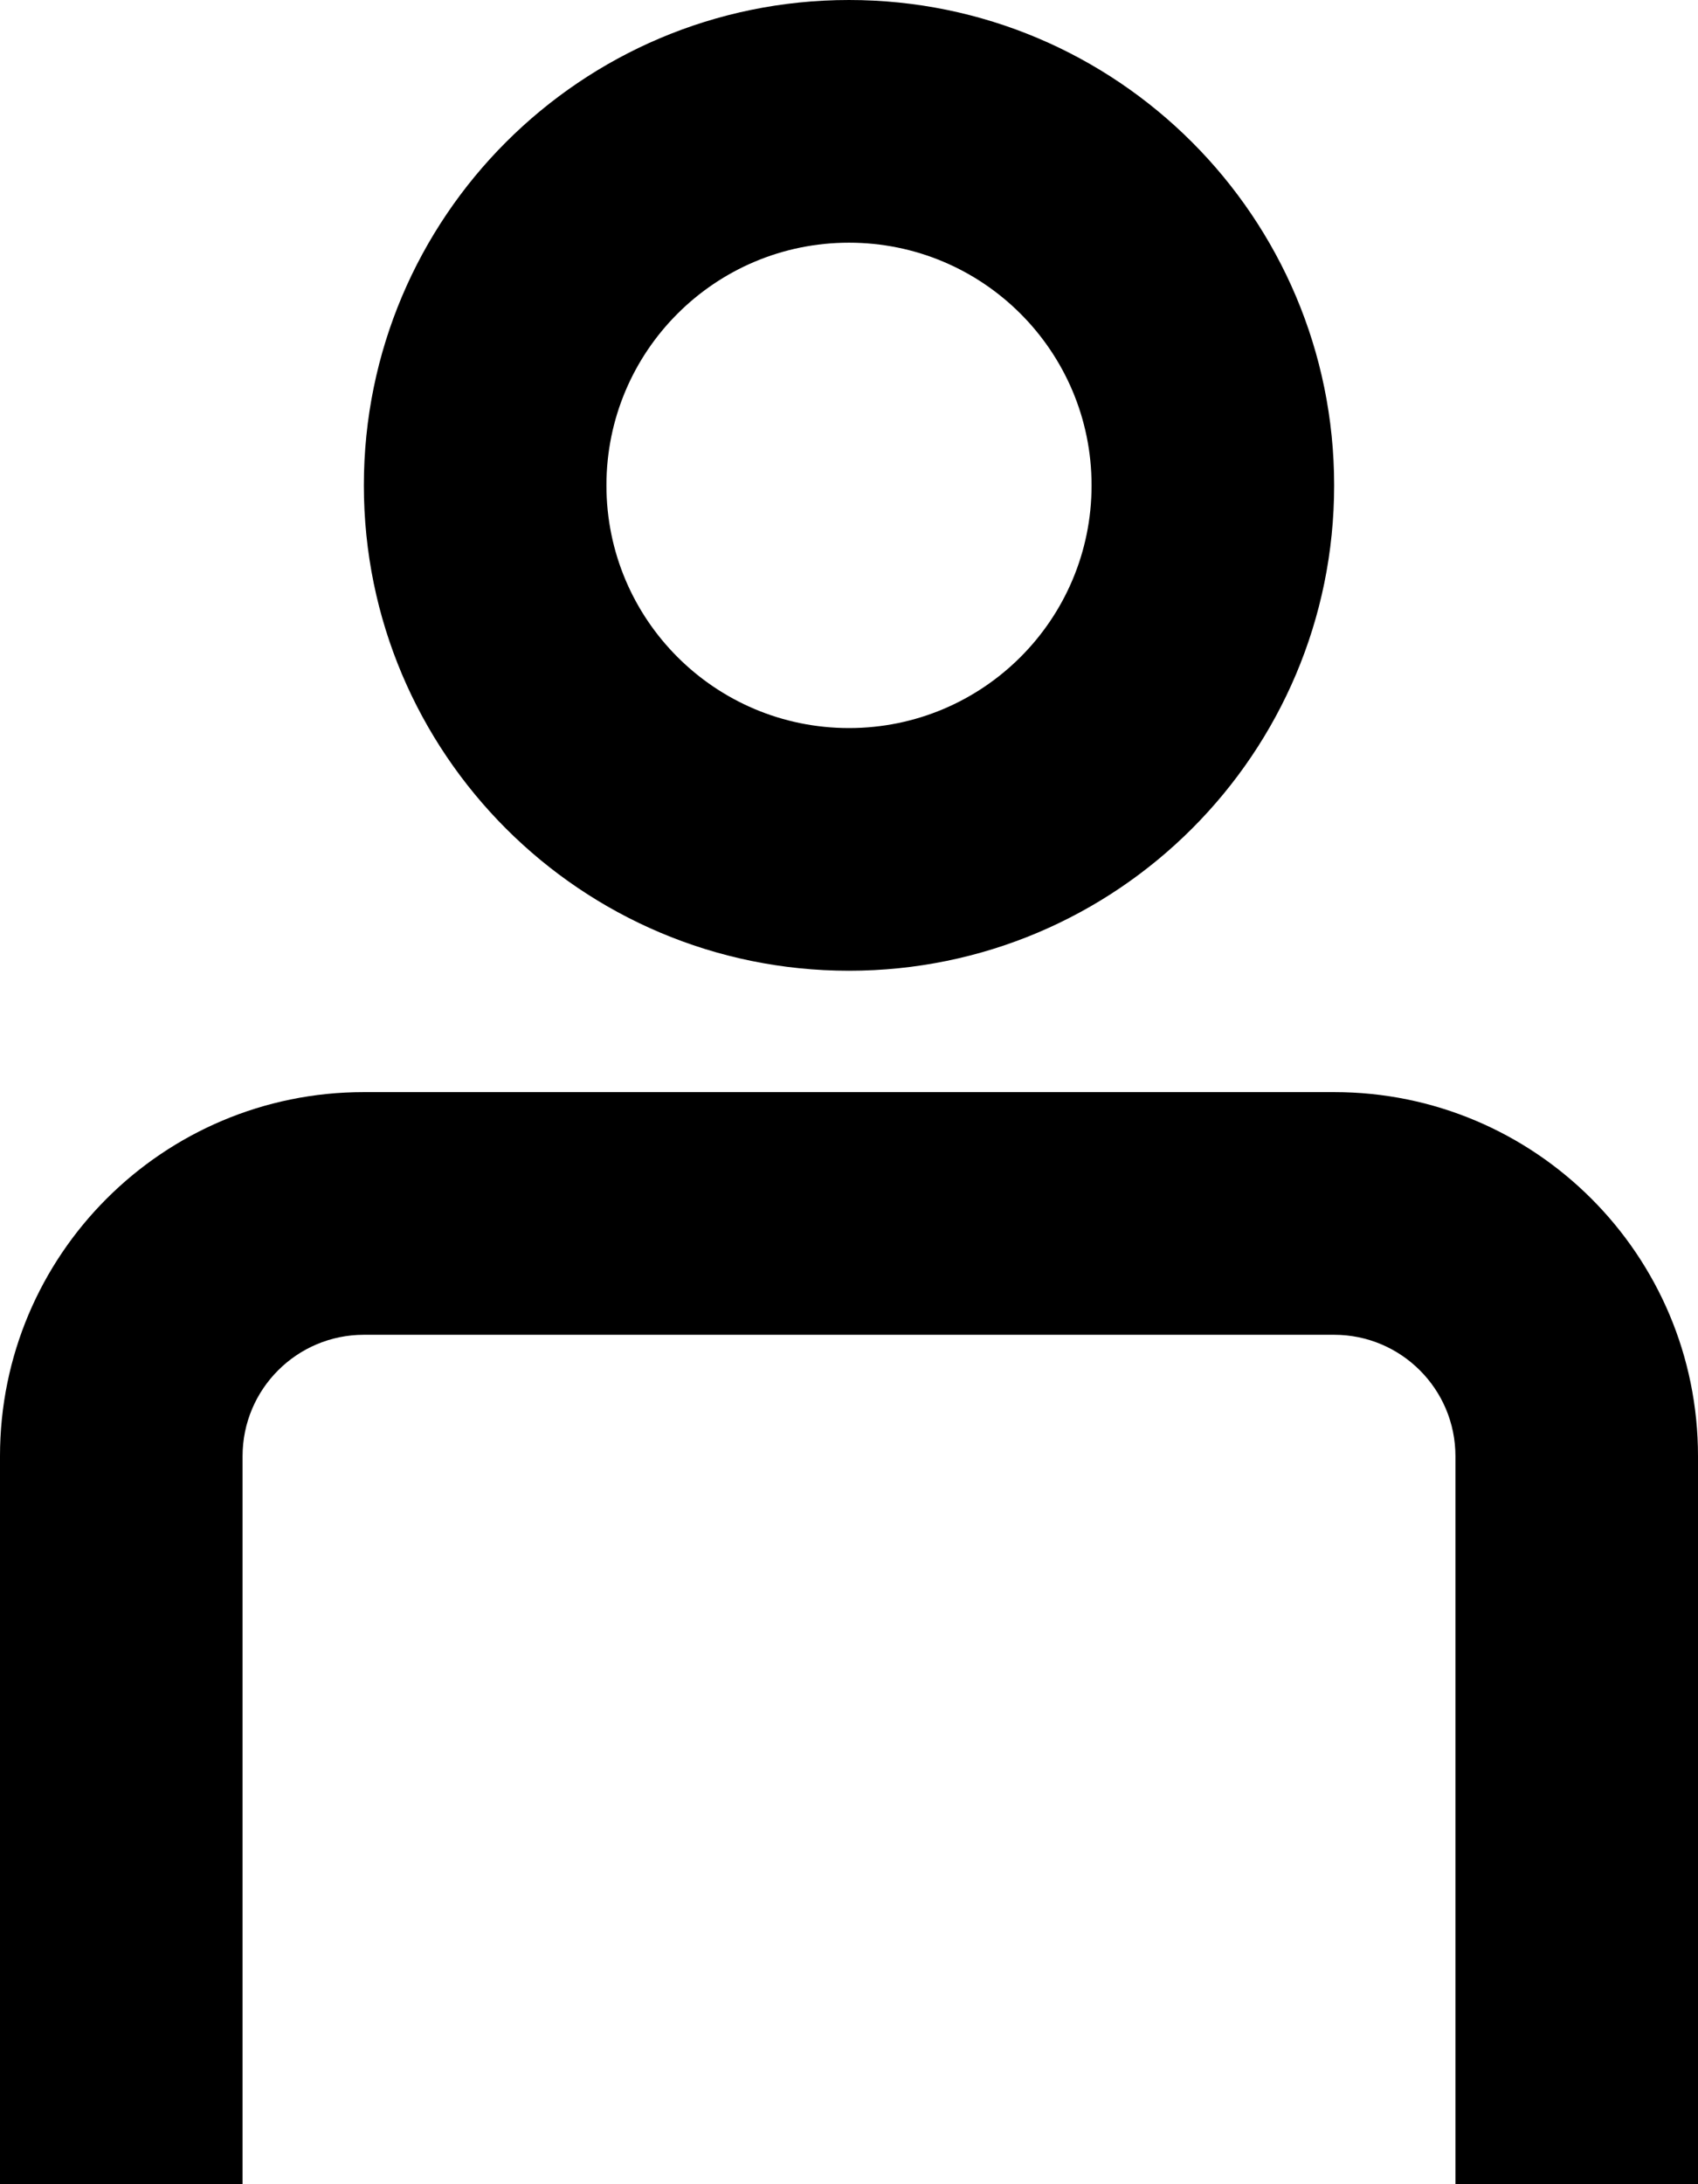 <svg width="14" height="18" viewBox="0 0 14 18" fill="none" xmlns="http://www.w3.org/2000/svg">
<path fill-rule="evenodd" clip-rule="evenodd" d="M3 4C3 6.209 4.791 8 7 8C9.209 8 11 6.209 11 4C11 1.791 9.209 0 7 0C4.791 0 3 1.791 3 4ZM5 4C5 5.105 5.895 6 7 6C8.105 6 9 5.105 9 4C9 2.895 8.105 2 7 2C5.895 2 5 2.895 5 4Z" fill="black"/>
<path d="M2 12C2 11.448 2.448 11 3 11H11C11.552 11 12 11.448 12 12V18H14V12C14 10.343 12.657 9 11 9H3C1.343 9 0 10.343 0 12V18H2V12Z" fill="black"/>
</svg>
